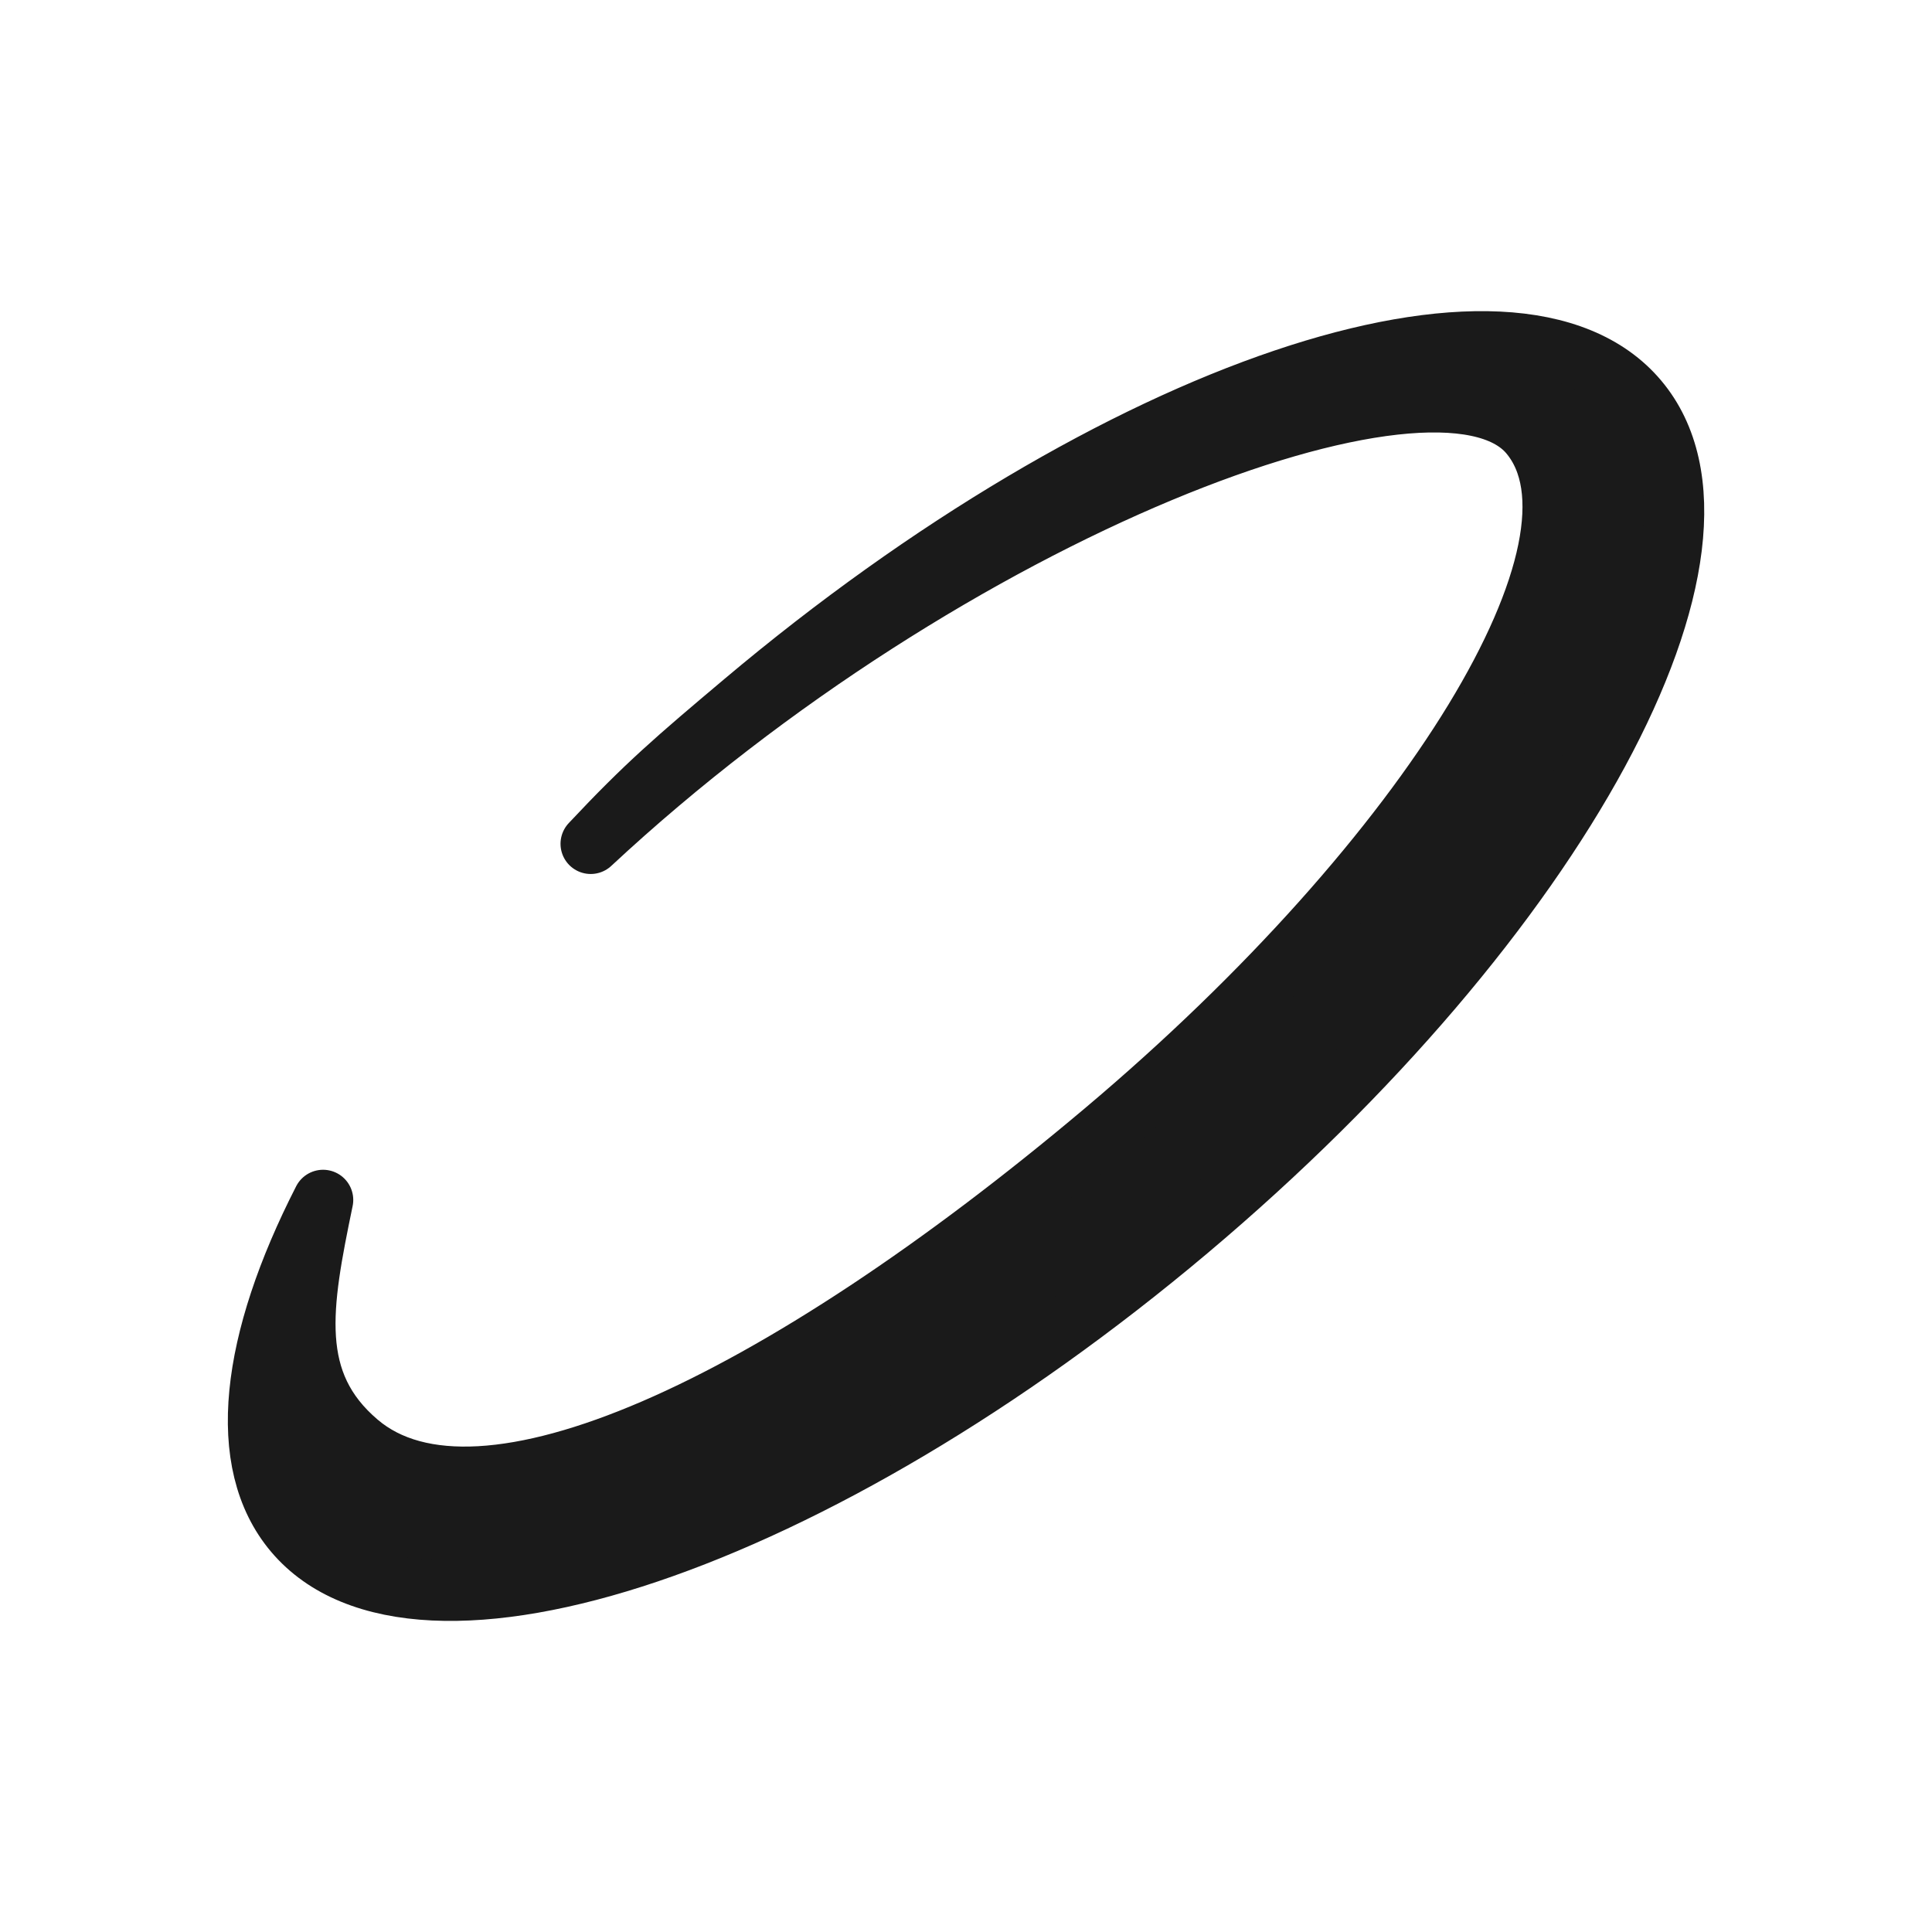 <svg xmlns="http://www.w3.org/2000/svg" version="1.1" xmlns:xlink="http://www.w3.org/1999/xlink" xmlns:svgjs="http://svgjs.dev/svgjs" width="32" height="32"><svg id="SvgjsSvg1014" xmlns="http://www.w3.org/2000/svg" viewBox="0 0 32 32"><path d="M27.131,6.624c-2.033-2.413-8.665-.172-14.812,5.006-1.12.943-1.617,1.367-2.535,2.346,5.943-5.535,14.017-8.607,15.547-6.79,1.53,1.816-1.622,6.989-7.041,11.554-5.418,4.564-10.348,6.864-12.357,5.156-1.175-.999-.945-2.267-.582-4.021-1.199,2.344-1.452,4.35-.481,5.502,2.033,2.413,8.665.172,14.812-5.006,6.148-5.178,9.483-11.333,7.449-13.747Z" style="fill:#1a1a1a; stroke:#1a1a1a; stroke-linejoin:round;"></path></svg><style>@media (prefers-color-scheme: light) { :root { filter: none; } }
@media (prefers-color-scheme: dark) { :root { filter: none; } }
</style></svg>
